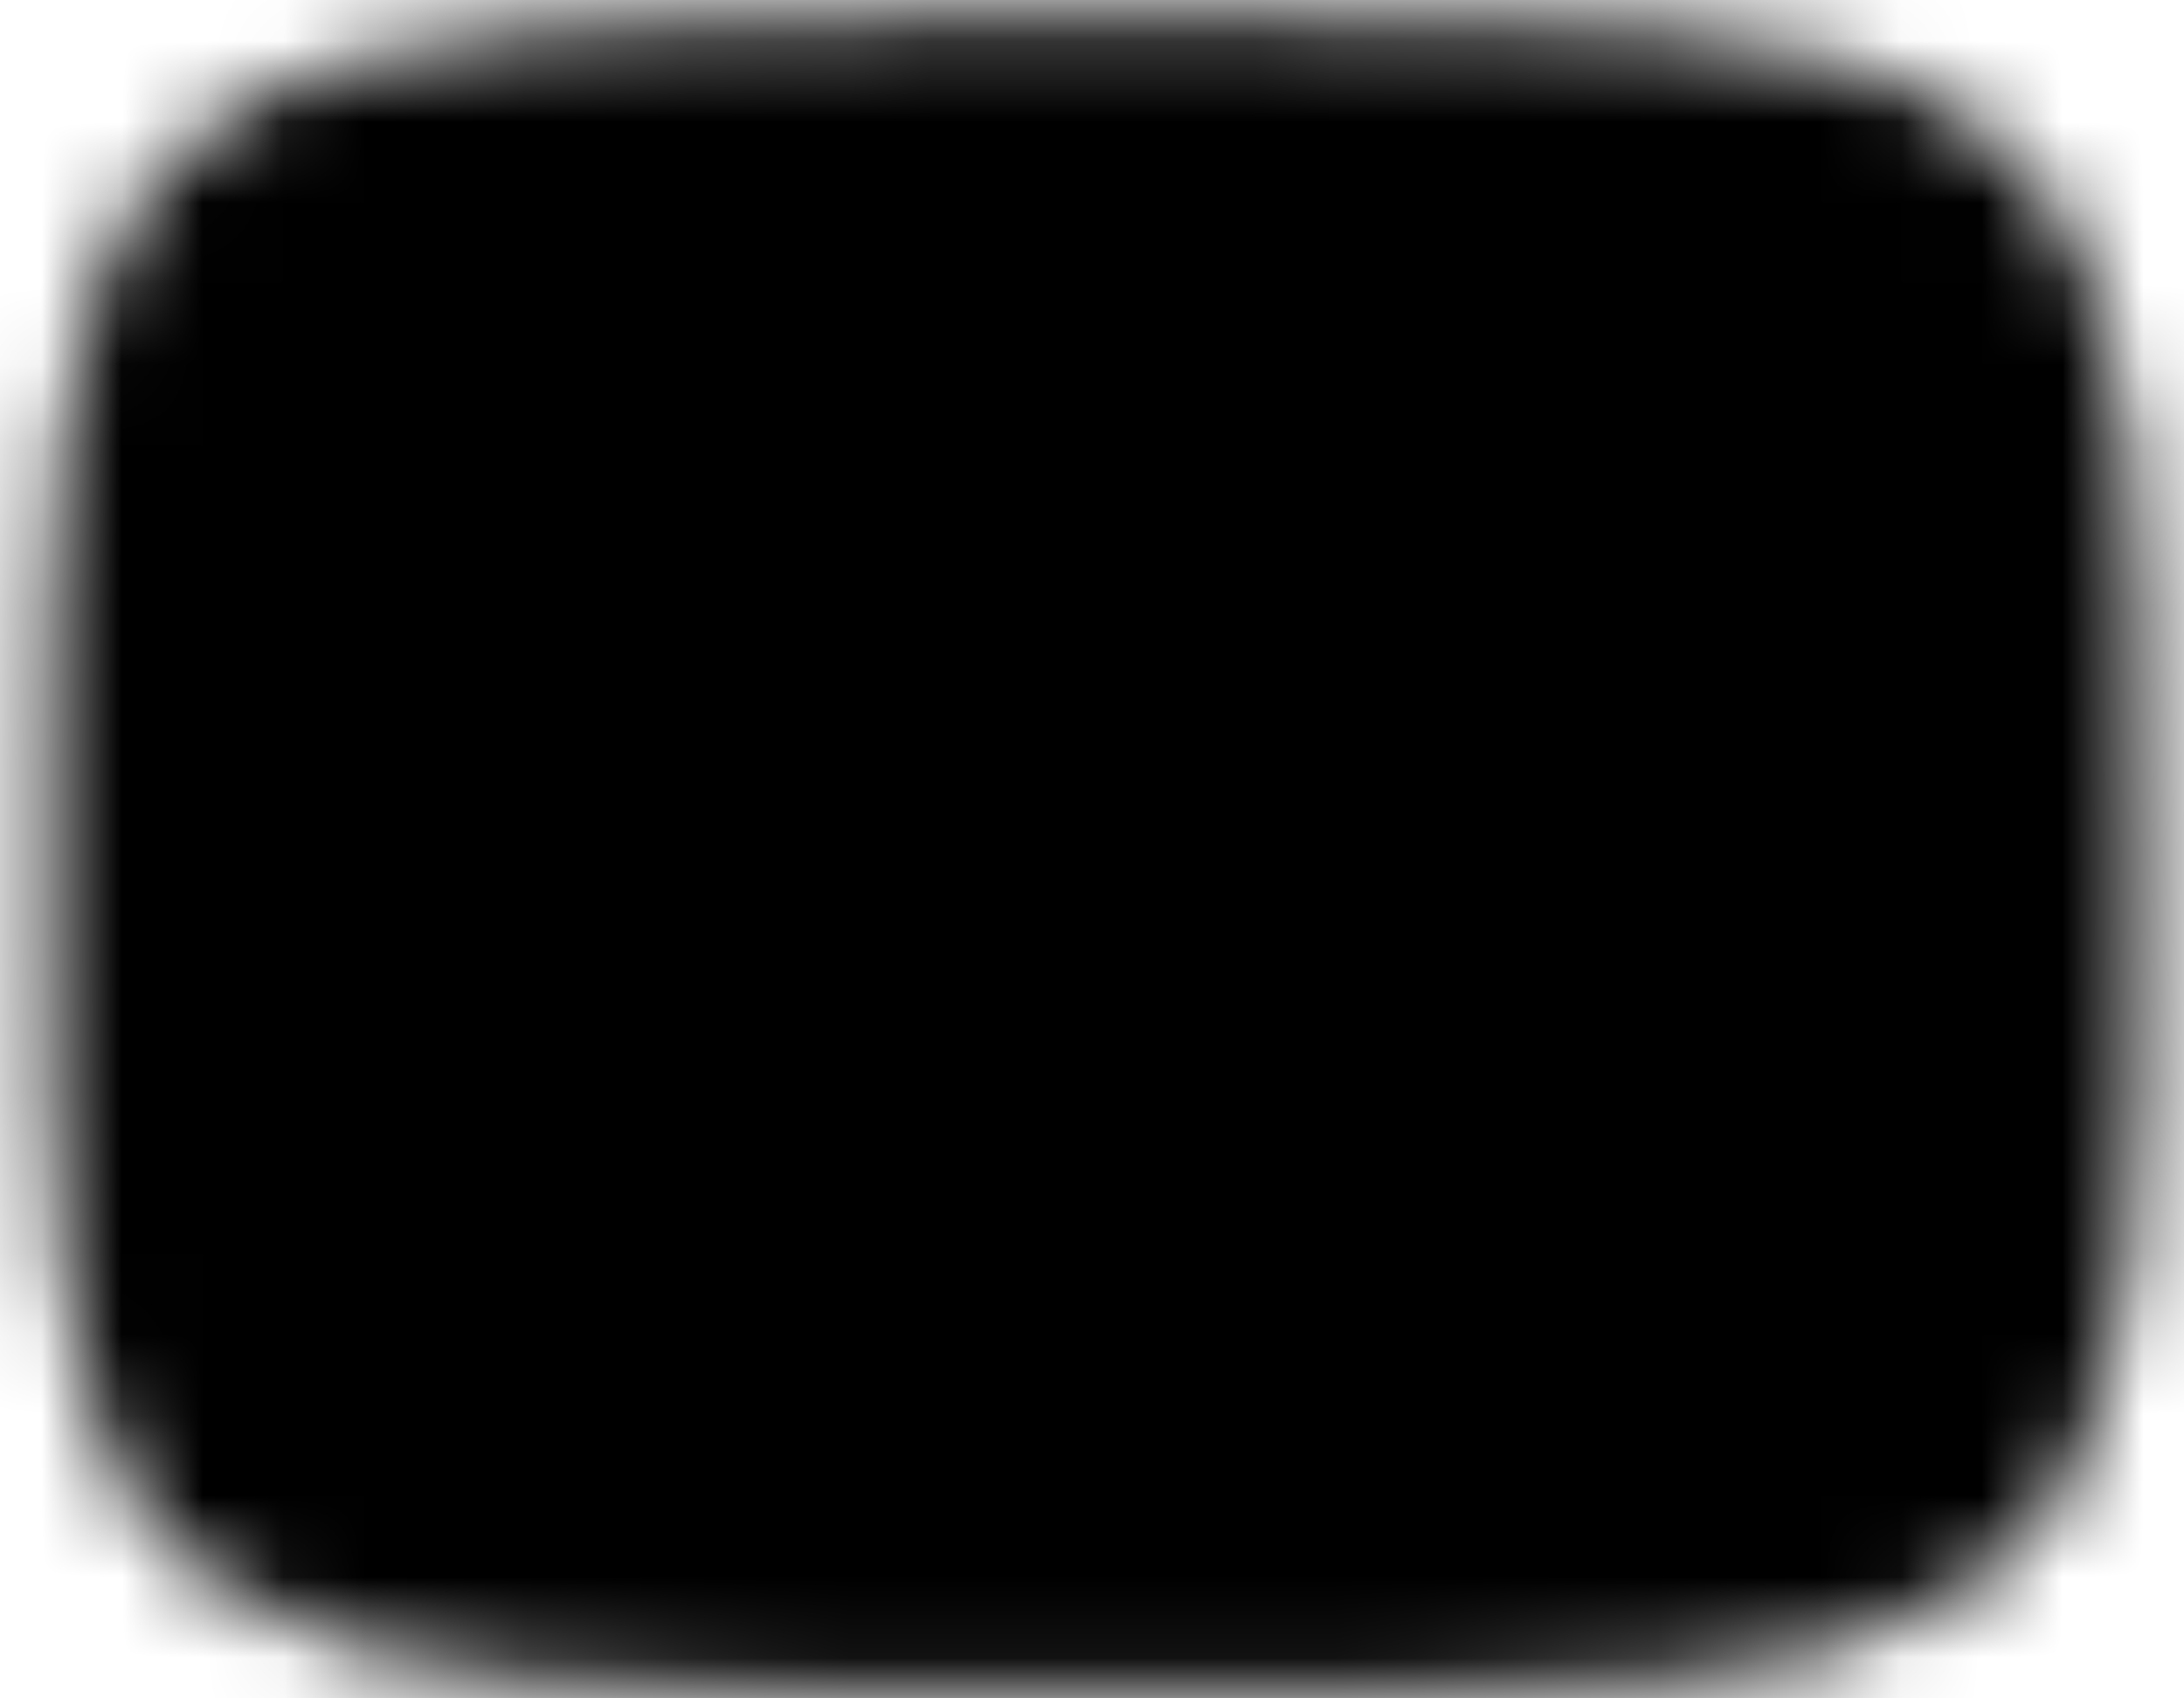 <svg width="27" height="21" viewBox="0 0 27 21" fill="none" xmlns="http://www.w3.org/2000/svg">
<mask id="mask0_533_1375" style="mask-type:luminance" maskUnits="userSpaceOnUse" x="0" y="0" width="27" height="21">
<path d="M13.544 1.517C25.193 1.517 25.193 1.517 25.193 10.577C25.193 19.637 25.193 19.637 13.544 19.637C1.895 19.637 1.895 19.637 1.895 10.577C1.895 1.517 1.895 1.517 13.544 1.517Z" fill="white" stroke="white" stroke-width="2.589" stroke-linecap="round" stroke-linejoin="round"/>
<path d="M10.956 6.047L18.722 10.577L10.956 15.107V6.047Z" fill="black"/>
</mask>
<g mask="url(#mask0_533_1375)">
<path d="M29.076 -4.955H-1.989V26.109H29.076V-4.955Z" fill="black"/>
</g>
</svg>
